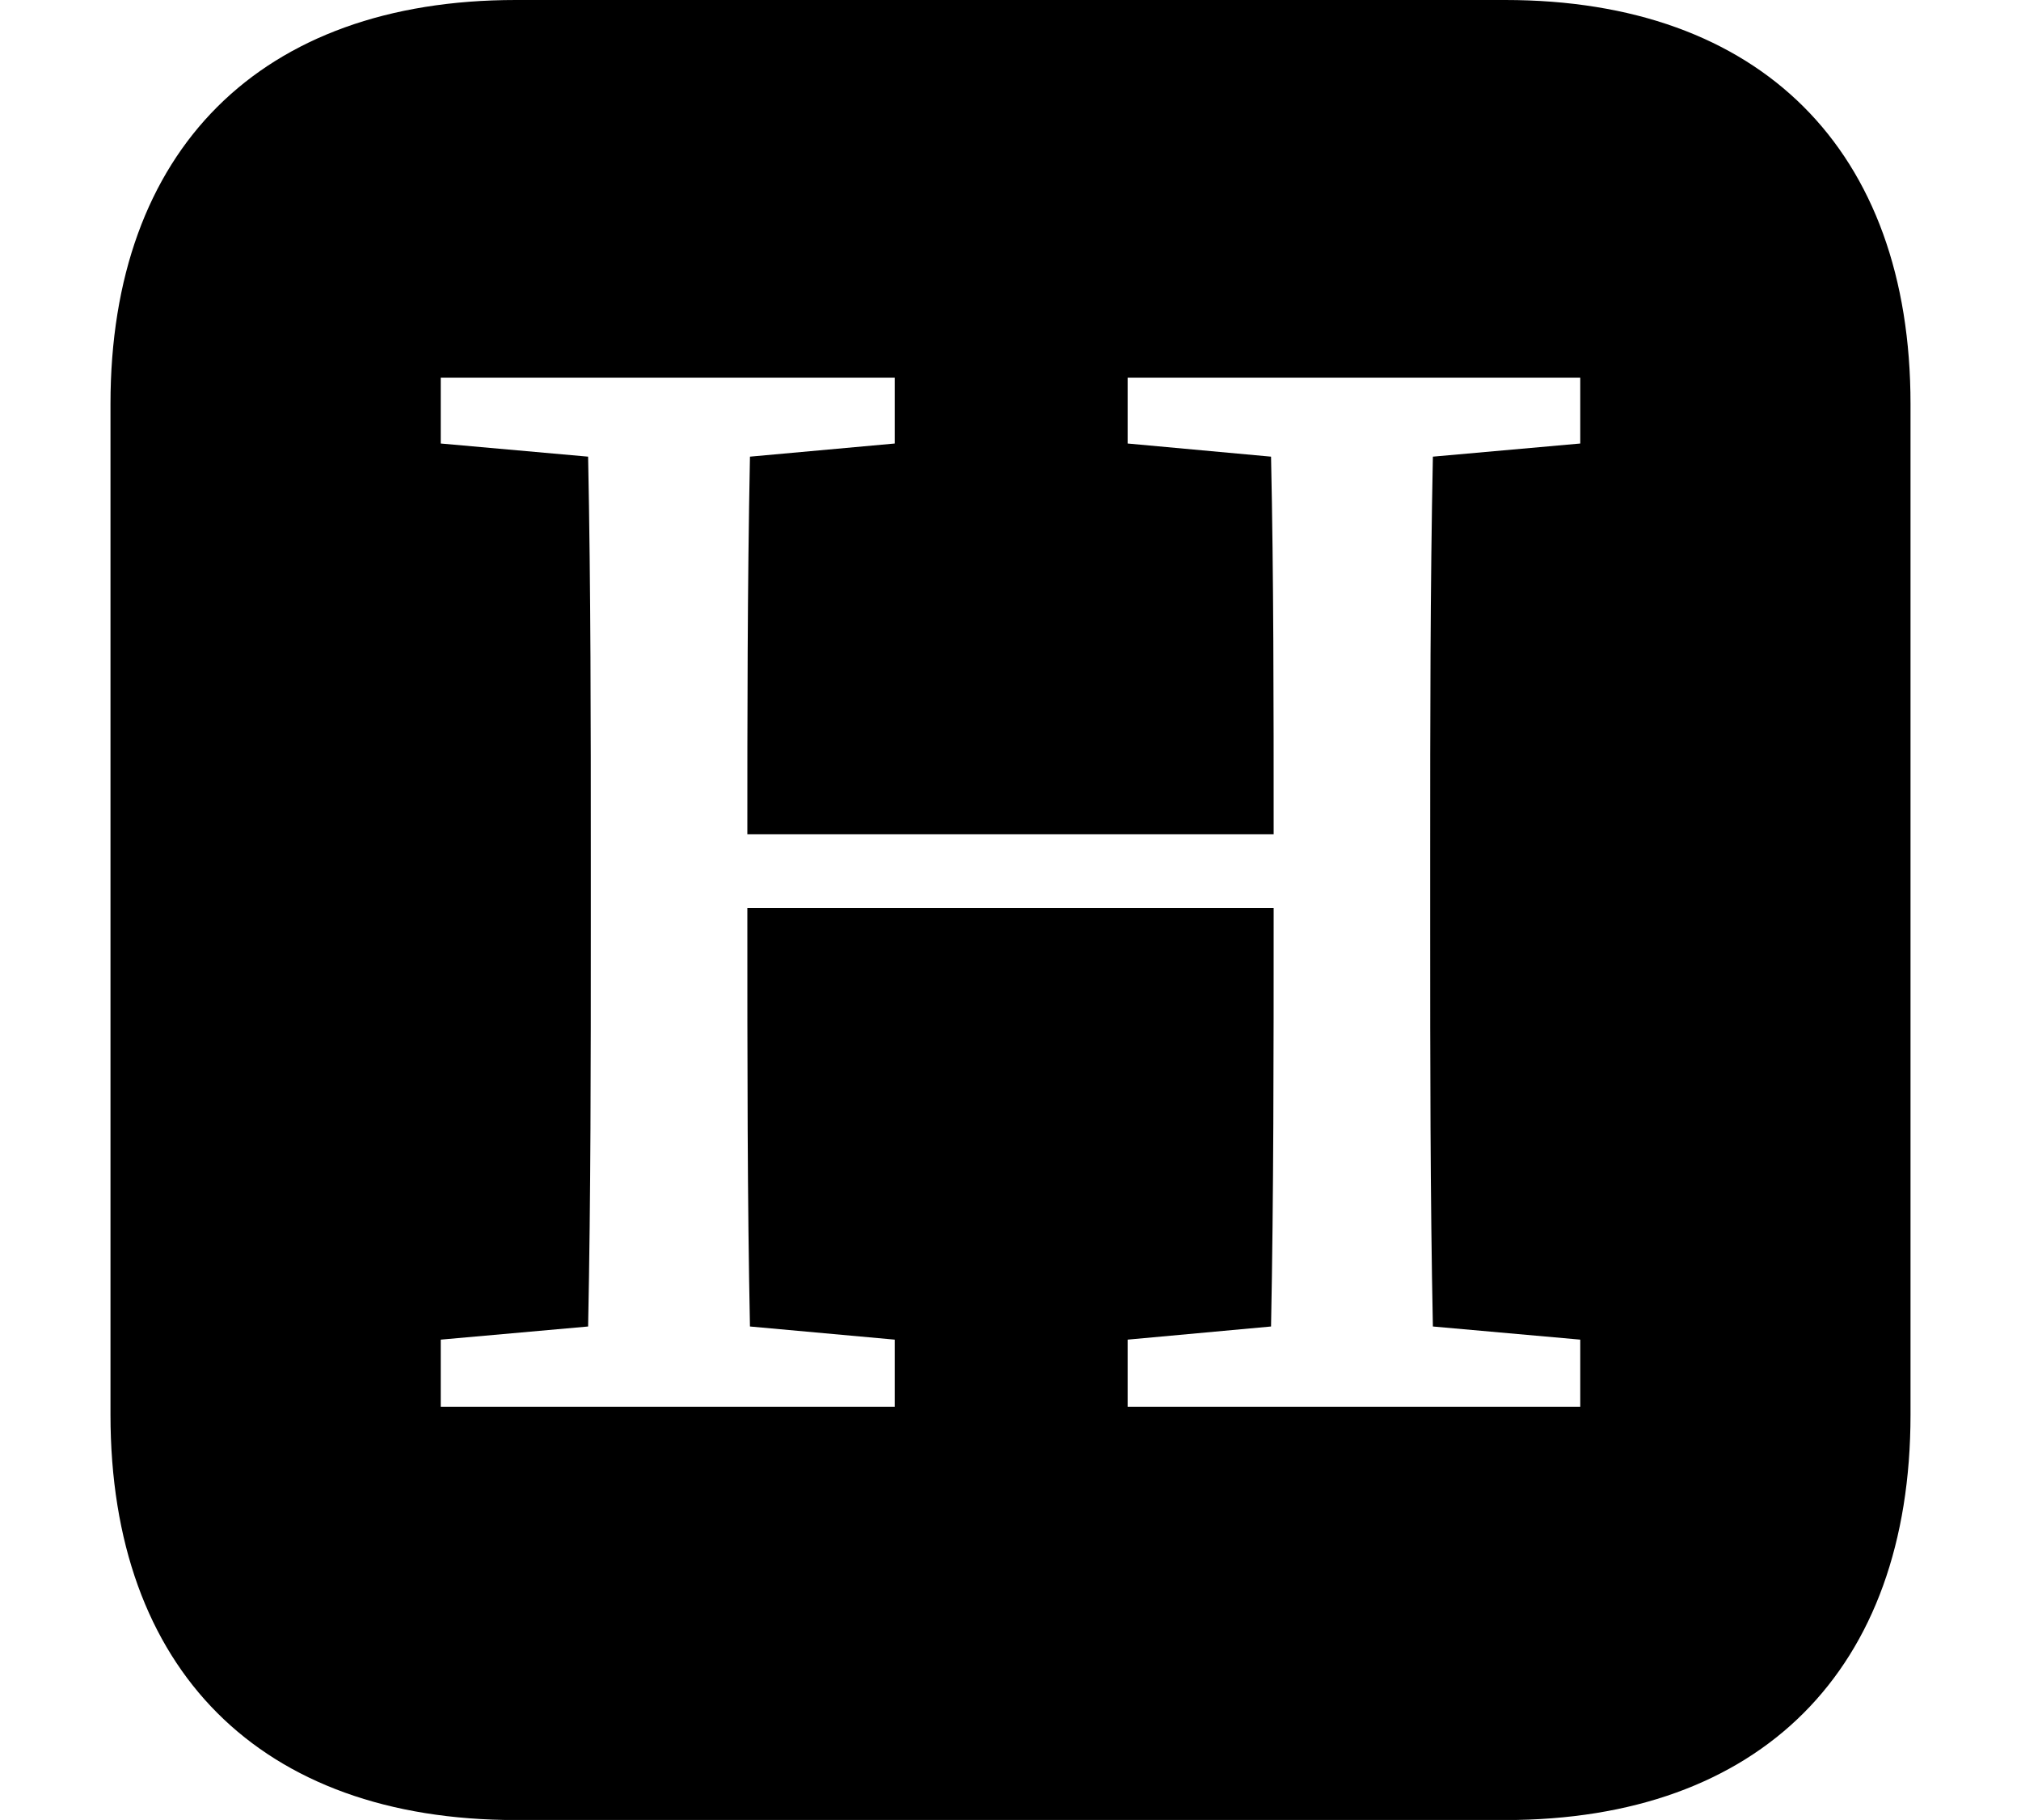 <svg height="21.609" viewBox="0 0 24 21.609" width="24" xmlns="http://www.w3.org/2000/svg">
<path d="M5.234,3.219 L5.234,4.016 L6.984,4.172 C7.016,5.734 7.016,7.312 7.016,8.906 L7.016,9.75 C7.016,11.328 7.016,12.906 6.984,14.5 L5.234,14.656 L5.234,15.438 L10.625,15.438 L10.625,14.656 L8.906,14.5 C8.875,12.938 8.875,11.375 8.875,10.016 L15.125,10.016 C15.125,11.594 15.125,13.062 15.094,14.5 L13.391,14.656 L13.391,15.438 L18.766,15.438 L18.766,14.656 L17.016,14.5 C16.984,12.938 16.984,11.359 16.984,9.75 L16.984,8.906 C16.984,7.344 16.984,5.734 17.016,4.172 L18.766,4.016 L18.766,3.219 L13.391,3.219 L13.391,4.016 L15.094,4.172 C15.125,5.734 15.125,7.375 15.125,9.141 L8.875,9.141 C8.875,7.25 8.875,5.688 8.906,4.172 L10.625,4.016 L10.625,3.219 Z M6.125,-1.688 L17.875,-1.688 C20.906,-1.688 22.688,0.094 22.688,3.125 L22.688,15.125 C22.688,18.141 20.906,19.922 17.875,19.922 L6.125,19.922 C3.094,19.922 1.312,18.141 1.312,15.125 L1.312,3.125 C1.312,0.094 3.094,-1.688 6.125,-1.688 Z" transform="translate(0, 19.922) scale(1, -1)"/>
</svg>